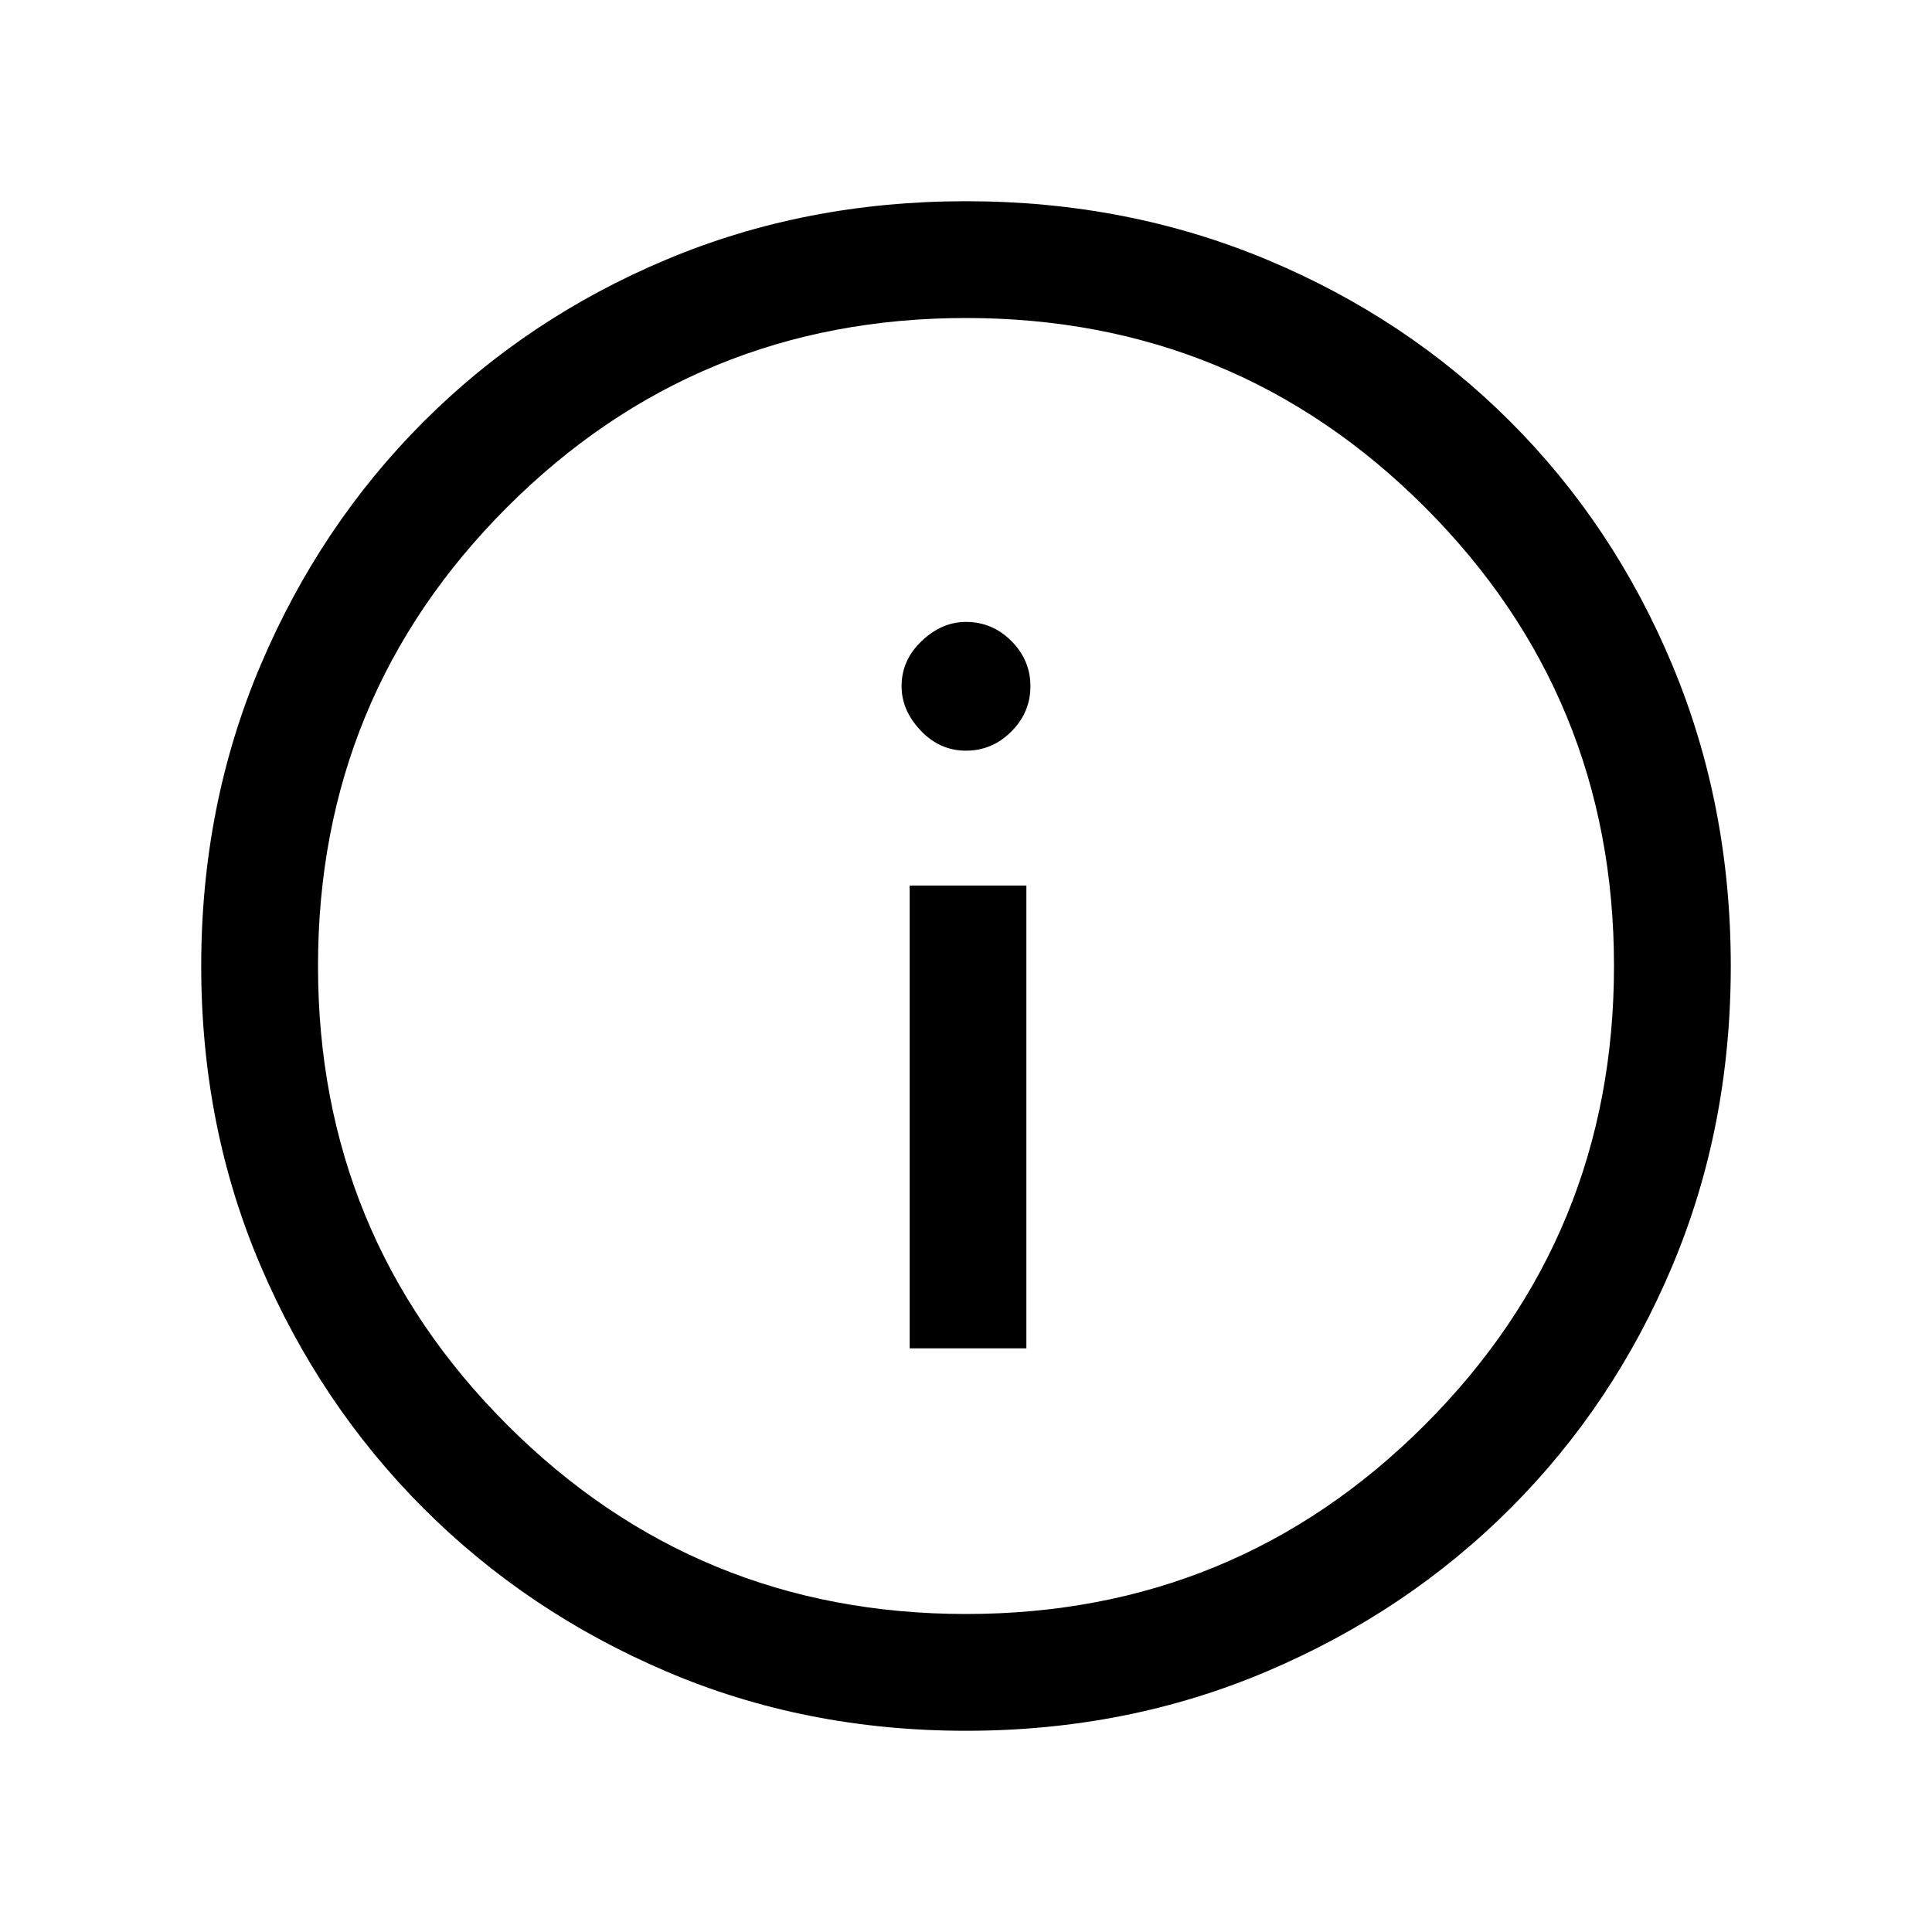 <svg xmlns="http://www.w3.org/2000/svg" height="20" width="20"><path d="M9.417 13.958H10.625V9.167H9.417ZM10 7.771Q10.271 7.771 10.469 7.573Q10.667 7.375 10.667 7.104Q10.667 6.833 10.469 6.635Q10.271 6.438 10 6.438Q9.75 6.438 9.542 6.635Q9.333 6.833 9.333 7.104Q9.333 7.354 9.531 7.563Q9.729 7.771 10 7.771ZM10 17.917Q8.333 17.917 6.896 17.302Q5.458 16.688 4.385 15.615Q3.312 14.542 2.698 13.104Q2.083 11.667 2.083 10Q2.083 8.333 2.698 6.885Q3.312 5.438 4.385 4.365Q5.458 3.292 6.896 2.688Q8.333 2.083 10 2.083Q11.667 2.083 13.115 2.688Q14.562 3.292 15.635 4.365Q16.708 5.438 17.312 6.885Q17.917 8.333 17.917 10Q17.917 11.667 17.312 13.104Q16.708 14.542 15.635 15.615Q14.562 16.688 13.115 17.302Q11.667 17.917 10 17.917ZM10 10Q10 10 10 10Q10 10 10 10Q10 10 10 10Q10 10 10 10Q10 10 10 10Q10 10 10 10Q10 10 10 10Q10 10 10 10ZM10 16.708Q12.792 16.708 14.75 14.75Q16.708 12.792 16.708 10Q16.708 7.208 14.75 5.25Q12.792 3.292 10 3.292Q7.208 3.292 5.25 5.25Q3.292 7.208 3.292 10Q3.292 12.792 5.25 14.75Q7.208 16.708 10 16.708Z"/></svg>